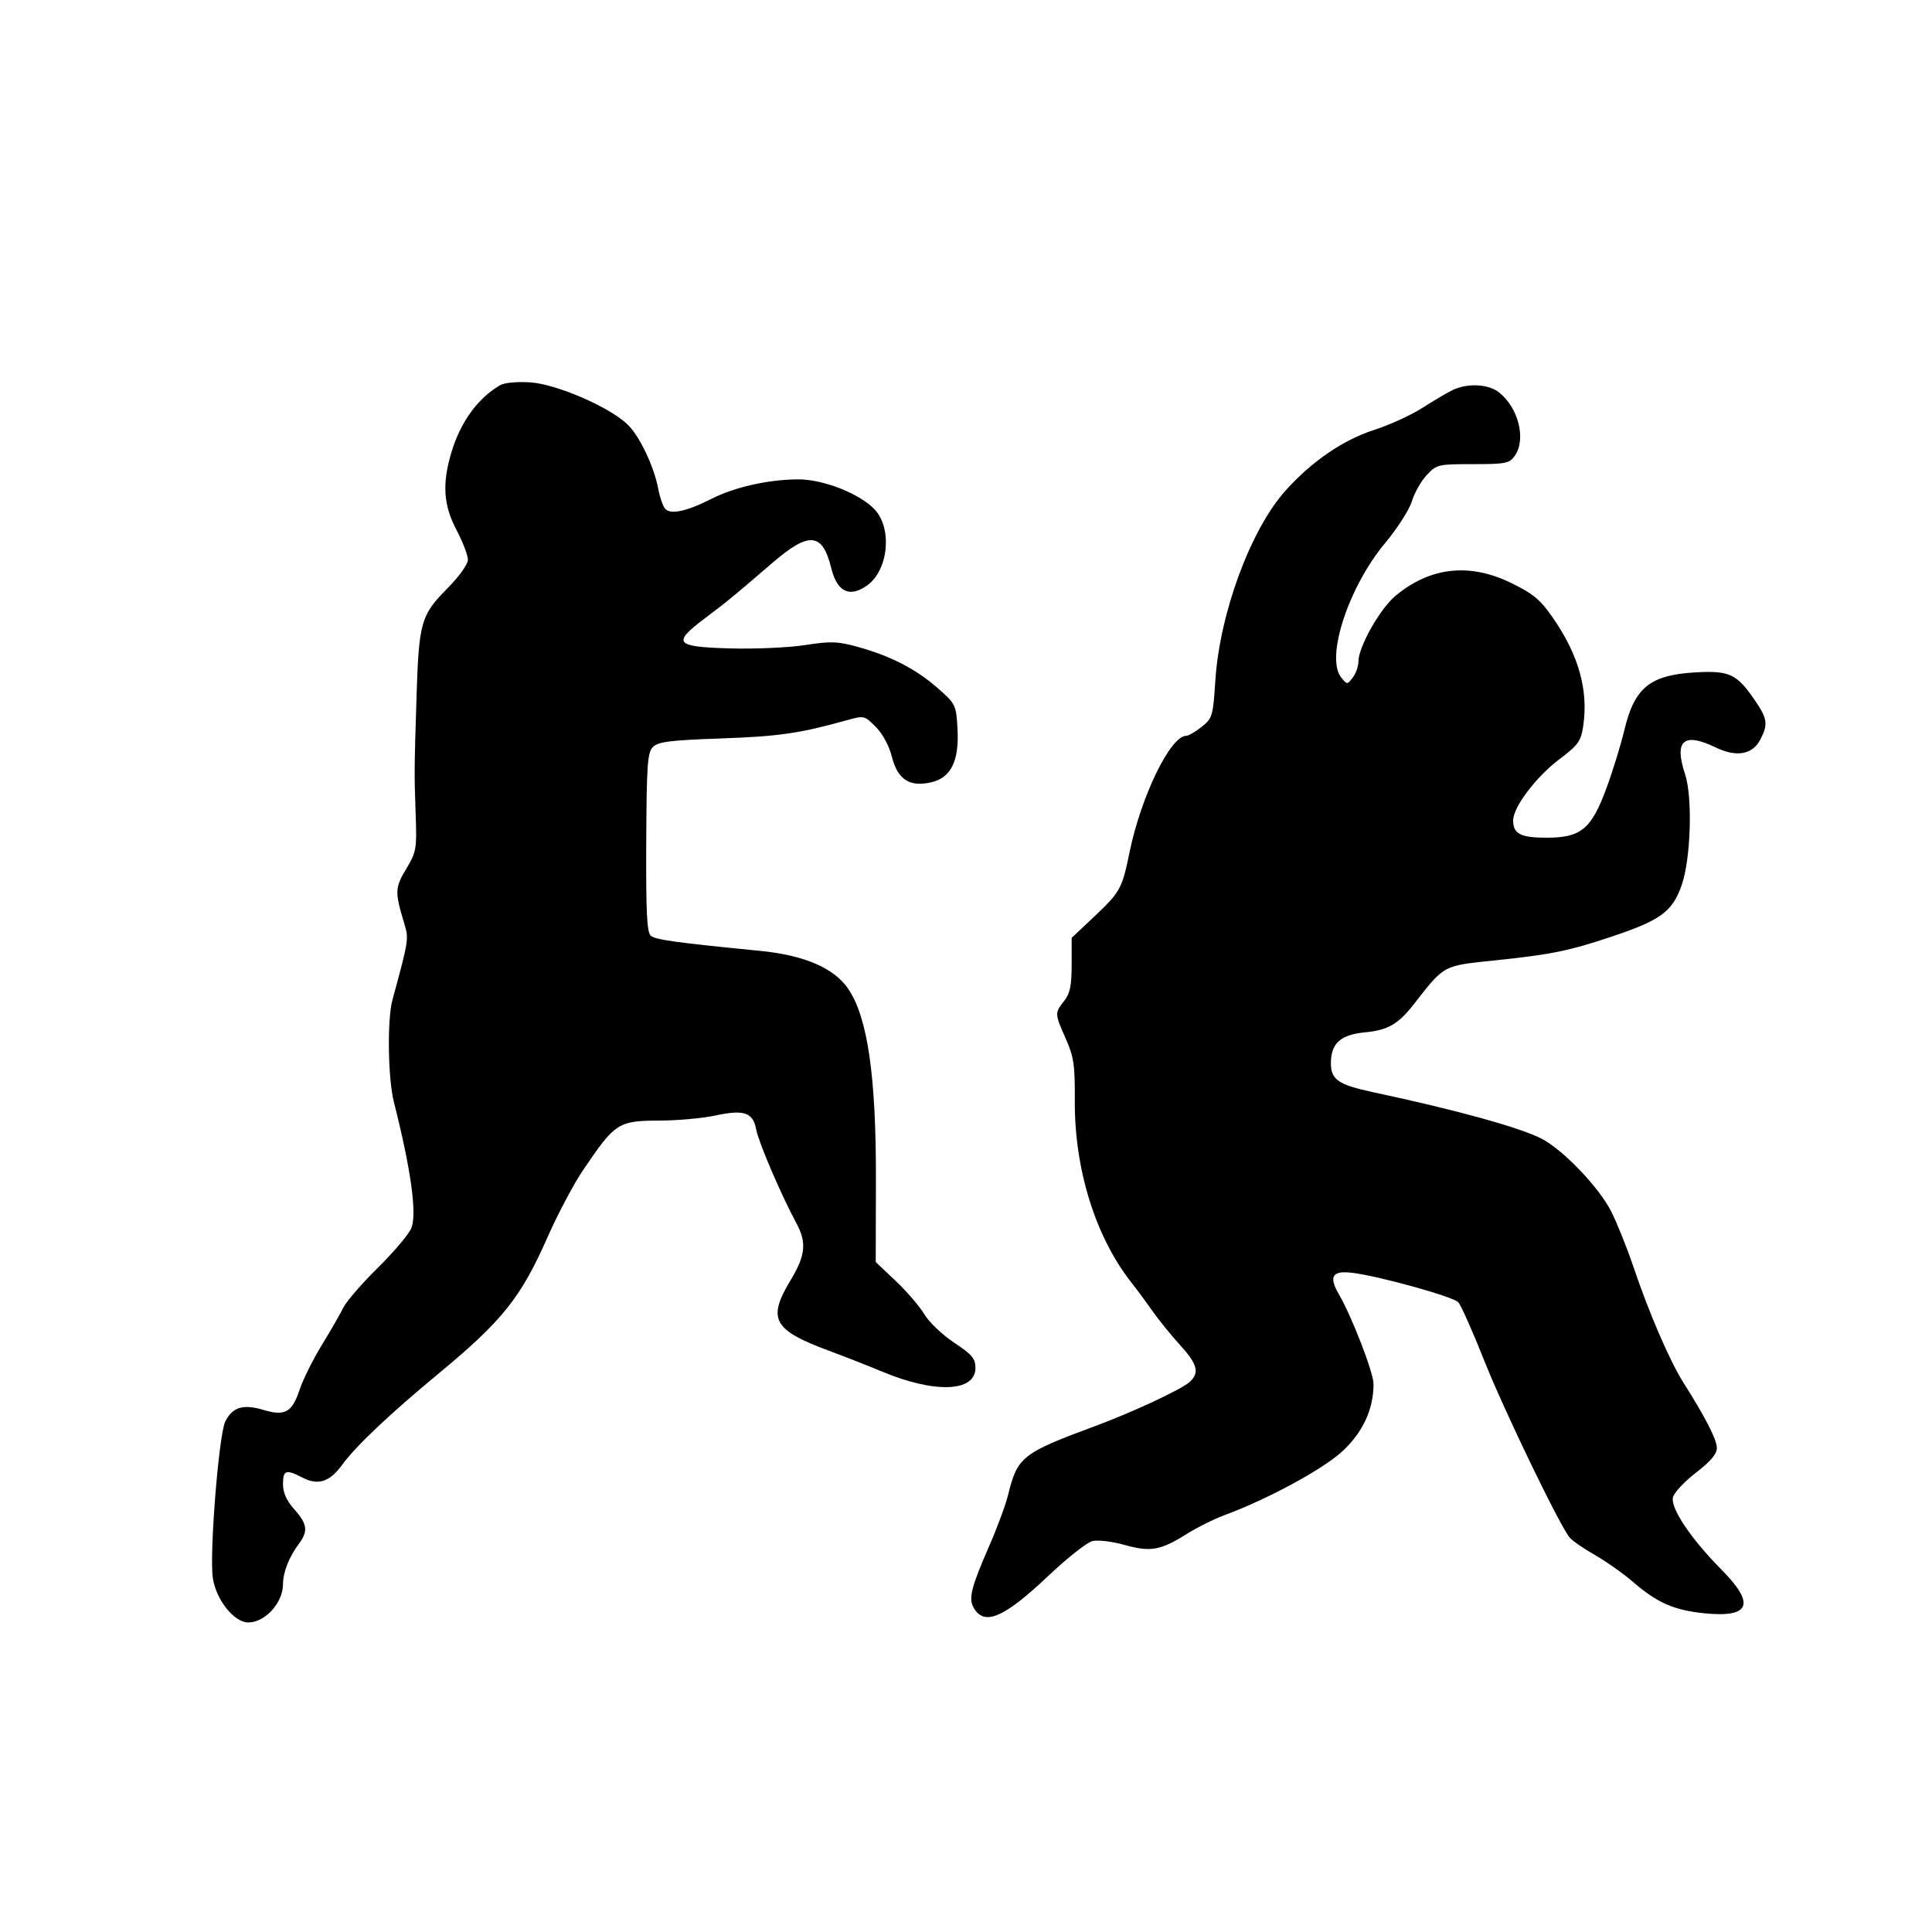 <svg id="svg-path" width="100%" height="100%" viewBox="0 0 512 512" version="1.1" xmlns="http://www.w3.org/2000/svg" style="fill-rule:evenodd;clip-rule:evenodd;stroke-linejoin:round;stroke-miterlimit:2;">
                        <path d="M132.500 102.101 C 126.541 105.593,121.998 111.899,119.584 120.028 C 117.134 128.278,117.522 133.889,121.000 140.500 C 122.650 143.637,124.000 147.157,124.000 148.323 C 124.000 149.555,121.667 152.800,118.428 156.073 C 111.562 163.012,111.000 164.998,110.390 184.500 C 109.774 204.210,109.769 204.919,110.163 216.000 C 110.481 224.970,110.340 225.766,107.640 230.275 C 104.649 235.271,104.607 236.366,107.099 244.617 C 108.378 248.852,108.370 248.901,103.998 265.000 C 102.583 270.210,102.805 285.811,104.383 292.040 C 108.891 309.843,110.519 321.506,109.038 325.401 C 108.440 326.974,104.471 331.689,100.218 335.880 C 95.966 340.071,91.822 344.850,91.009 346.500 C 90.197 348.150,87.618 352.629,85.279 356.454 C 82.939 360.278,80.307 365.570,79.429 368.213 C 77.404 374.310,75.531 375.365,69.793 373.638 C 64.463 372.034,61.601 372.902,59.705 376.698 C 57.988 380.137,55.457 411.893,56.400 418.179 C 57.271 423.990,62.085 430.013,65.823 429.968 C 70.313 429.915,75.000 424.735,75.000 419.825 C 75.000 416.691,76.623 412.562,79.210 409.115 C 81.711 405.783,81.458 403.873,78.000 400.000 C 75.944 397.697,75.000 395.595,75.000 393.320 C 75.000 389.582,75.782 389.319,80.157 391.581 C 84.285 393.716,87.364 392.734,90.635 388.242 C 94.263 383.259,103.198 374.791,116.000 364.203 C 133.128 350.038,137.973 343.995,145.061 327.960 C 147.791 321.784,152.041 313.754,154.506 310.116 C 163.071 297.469,163.783 297.011,174.973 296.965 C 179.663 296.946,186.232 296.343,189.570 295.626 C 197.214 293.985,199.550 294.788,200.406 299.351 C 201.045 302.758,207.055 316.773,211.035 324.136 C 213.829 329.307,213.487 332.684,209.497 339.300 C 203.293 349.589,204.868 352.466,219.714 357.974 C 223.996 359.562,230.200 361.996,233.500 363.382 C 247.668 369.334,258.500 368.958,258.500 362.514 C 258.500 360.026,257.602 358.961,252.859 355.822 C 249.757 353.769,246.201 350.382,244.957 348.295 C 243.714 346.208,240.307 342.239,237.387 339.476 L 232.077 334.451 232.129 312.877 C 232.196 285.203,229.942 269.616,224.776 262.032 C 221.042 256.550,213.142 253.143,201.500 251.997 C 179.099 249.790,173.771 249.055,172.491 247.992 C 171.432 247.114,171.173 241.898,171.260 223.254 C 171.358 202.553,171.580 199.420,173.052 197.948 C 174.436 196.564,177.624 196.166,191.116 195.693 C 206.349 195.159,211.950 194.351,224.268 190.908 C 228.996 189.587,229.063 189.602,232.078 192.617 C 233.909 194.448,235.617 197.618,236.369 200.579 C 237.900 206.608,241.064 208.648,246.813 207.312 C 252.050 206.095,254.228 201.623,253.745 193.074 C 253.391 186.798,253.269 186.548,248.486 182.339 C 242.787 177.325,235.998 173.825,227.335 171.435 C 221.971 169.956,220.151 169.893,213.335 170.953 C 209.026 171.624,200.105 172.021,193.512 171.836 C 178.886 171.426,178.054 170.465,186.681 163.951 C 193.092 159.111,194.208 158.195,204.588 149.250 C 214.403 140.793,217.936 141.070,220.267 150.479 C 221.855 156.889,225.114 158.479,229.811 155.135 C 235.423 151.138,236.528 140.091,231.820 135.038 C 227.918 130.849,218.138 126.998,211.500 127.036 C 203.570 127.081,194.662 129.087,188.500 132.215 C 181.919 135.556,177.625 136.460,176.249 134.794 C 175.660 134.083,174.845 131.713,174.437 129.529 C 173.332 123.620,169.476 115.536,166.302 112.475 C 161.530 107.873,147.503 101.799,140.577 101.335 C 136.988 101.095,133.681 101.409,132.500 102.101 M385.000 103.349 C 383.625 104.002,380.025 106.123,377.000 108.063 C 373.975 110.003,368.197 112.646,364.160 113.937 C 355.979 116.553,347.669 122.238,340.707 129.981 C 331.440 140.288,323.230 162.493,322.075 180.370 C 321.468 189.776,321.298 190.351,318.469 192.615 C 316.836 193.921,314.984 194.992,314.354 194.995 C 310.179 195.013,302.390 211.012,299.354 225.804 C 297.347 235.579,296.915 236.363,289.855 243.022 L 284.000 248.544 284.000 255.637 C 284.000 261.216,283.573 263.273,282.000 265.273 C 279.486 268.469,279.492 268.602,282.451 275.293 C 284.581 280.109,284.893 282.253,284.833 291.667 C 284.717 309.831,290.299 327.774,299.834 339.887 C 301.300 341.750,303.850 345.198,305.500 347.548 C 307.150 349.899,310.413 353.916,312.750 356.475 C 317.367 361.530,317.956 363.836,315.250 366.252 C 313.005 368.257,300.133 374.261,290.215 377.930 C 270.852 385.093,269.618 386.071,267.139 396.222 C 266.504 398.819,264.257 404.894,262.144 409.722 C 257.450 420.451,256.660 423.496,257.948 425.903 C 260.702 431.049,265.953 428.863,277.793 417.642 C 282.761 412.934,288.010 408.785,289.457 408.421 C 290.940 408.049,294.660 408.483,297.982 409.415 C 304.889 411.353,307.540 410.887,314.497 406.515 C 317.249 404.786,321.750 402.542,324.500 401.529 C 335.805 397.364,350.419 389.469,355.615 384.721 C 361.130 379.680,364.000 373.534,364.000 366.762 C 364.000 363.767,358.299 348.991,354.873 343.105 C 352.070 338.291,353.007 336.682,358.257 337.294 C 365.208 338.104,385.029 343.594,386.447 345.102 C 387.170 345.871,390.260 352.800,393.314 360.500 C 398.548 373.695,413.283 404.226,415.993 407.492 C 416.676 408.314,419.688 410.391,422.688 412.108 C 425.687 413.824,430.176 416.988,432.662 419.140 C 439.175 424.778,443.656 426.746,451.796 427.549 C 463.853 428.737,465.244 425.089,456.210 415.970 C 448.065 407.750,442.624 399.617,443.361 396.764 C 443.682 395.519,446.433 392.590,449.473 390.255 C 453.314 387.305,454.994 385.323,454.982 383.755 C 454.964 381.492,452.069 375.815,446.182 366.500 C 442.460 360.610,437.053 348.087,432.798 335.500 C 431.124 330.550,428.496 324.025,426.958 321.000 C 423.688 314.569,414.221 304.695,408.500 301.748 C 402.747 298.785,386.049 294.177,364.000 289.467 C 354.469 287.432,352.573 286.072,352.707 281.368 C 352.848 276.385,355.385 274.195,361.725 273.583 C 367.786 272.999,370.501 271.453,374.565 266.270 C 382.996 255.521,382.135 255.981,396.642 254.464 C 411.072 252.954,415.848 251.977,427.000 248.252 C 440.057 243.891,443.148 241.639,445.626 234.681 C 448.081 227.789,448.606 211.340,446.567 205.201 C 443.587 196.230,446.165 193.965,454.670 198.082 C 460.180 200.750,464.437 199.989,466.517 195.966 C 468.618 191.904,468.400 190.442,464.941 185.415 C 460.233 178.571,458.270 177.669,449.219 178.193 C 437.258 178.886,433.132 182.253,430.466 193.500 C 429.553 197.350,427.428 204.244,425.744 208.821 C 421.732 219.720,418.983 222.000,409.856 222.000 C 402.970 222.000,401.000 220.980,401.000 217.413 C 401.000 213.910,407.027 205.923,413.193 201.255 C 418.257 197.422,418.961 196.445,419.564 192.419 C 420.989 182.922,418.363 173.562,411.500 163.673 C 408.164 158.867,406.320 157.336,400.395 154.455 C 389.355 149.086,378.896 150.286,369.744 157.970 C 365.667 161.392,360.000 171.460,360.000 175.280 C 360.000 176.566,359.325 178.491,358.500 179.559 C 357.017 181.478,356.982 181.477,355.413 179.500 C 351.237 174.238,357.376 155.519,367.091 143.892 C 370.318 140.028,373.503 135.055,374.166 132.840 C 374.830 130.625,376.594 127.505,378.088 125.906 C 380.718 123.091,381.100 123.000,390.345 123.000 C 399.071 123.000,400.020 122.810,401.443 120.777 C 404.500 116.414,402.403 108.035,397.238 103.973 C 394.428 101.762,388.933 101.482,385.000 103.349 " style="stroke: none; fill: black;">
                    </path></svg>